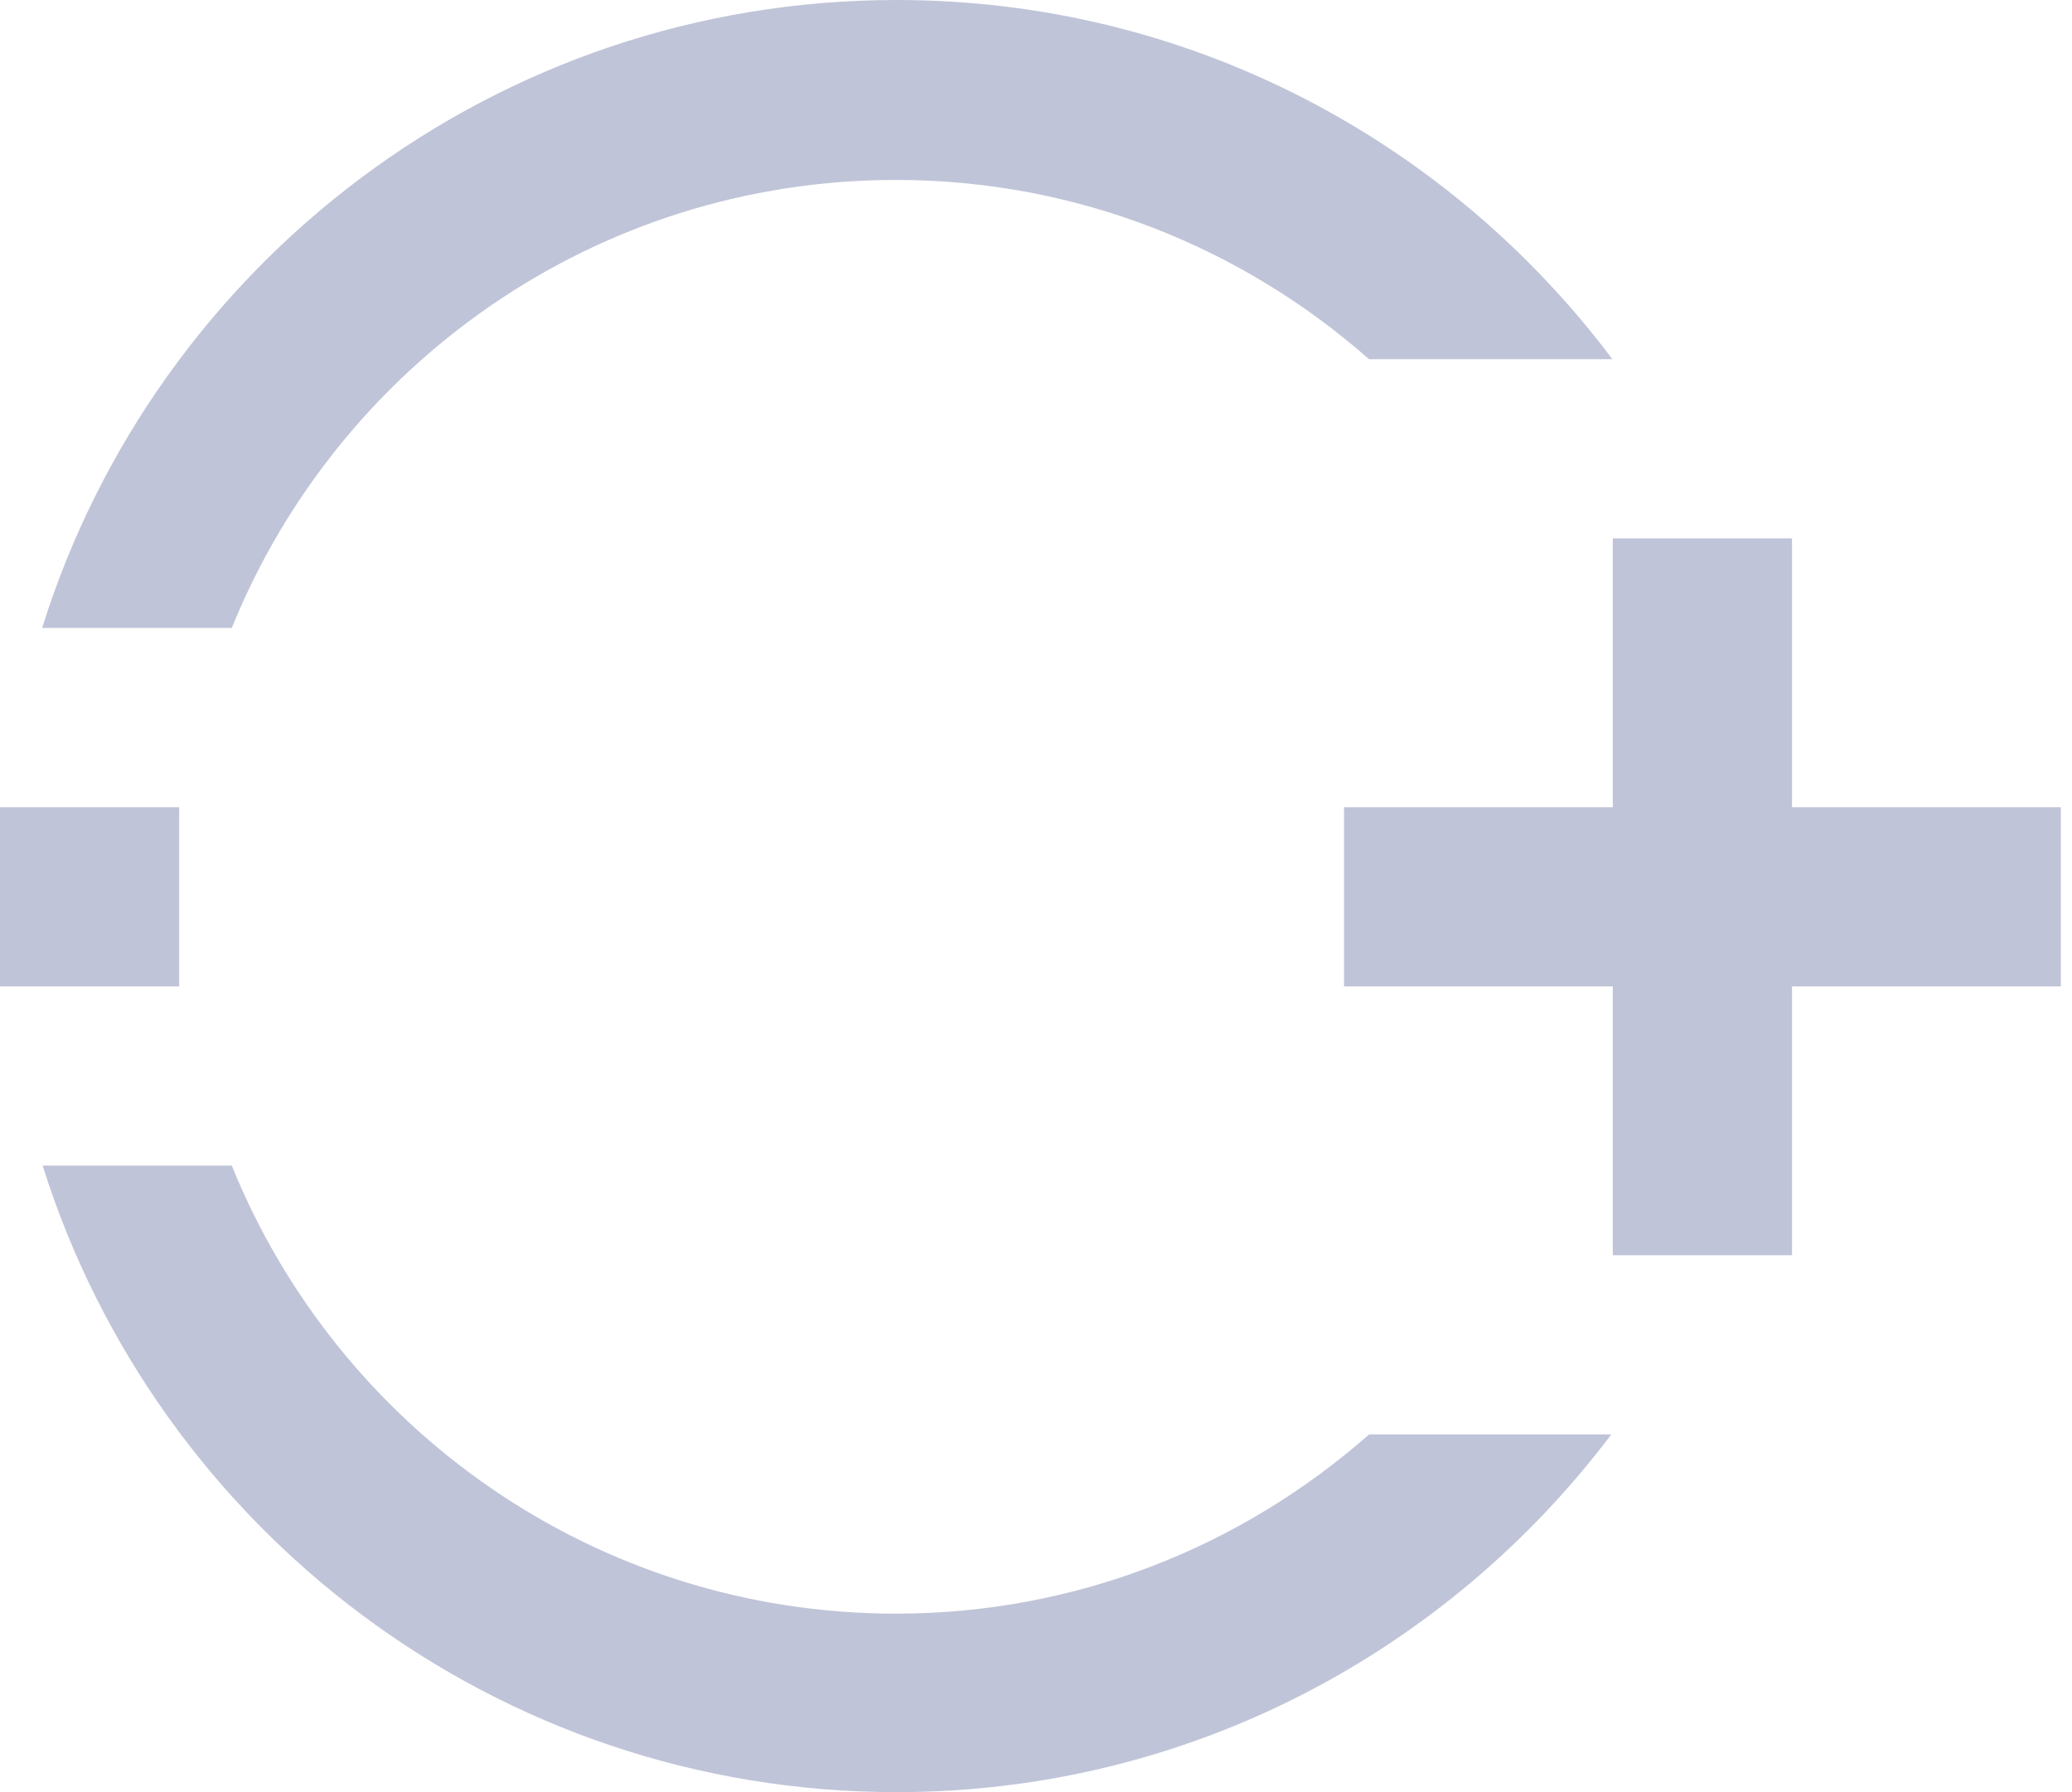 <!-- Generated by IcoMoon.io -->
<svg version="1.1" xmlns="http://www.w3.org/2000/svg" width="37" height="32" viewBox="0 0 37 32" style="fill: #c0c4d8;">
<title>register-icon</title>
<path d="M16 3.213c3.24 0 6.192 1.214 8.446 3.2h4.346c-2.917-3.888-7.549-6.413-12.781-6.413-7.165 0-13.227 4.714-15.259 11.213h3.387c1.899-4.69 6.491-8 11.861-8zM16 28.813c-5.37 0-9.962-3.31-11.861-8h-3.378c2.040 6.485 8.094 11.187 15.25 11.187 5.222 0 9.842-2.515 12.762-6.387h-4.325c-2.256 1.986-5.208 3.2-8.448 3.2zM32 14.413v-4.8h-3.2v4.8h-4.8v3.2h4.8v4.8h3.2v-4.8h4.8v-3.2h-4.8zM3.2 14.413h-3.2v3.2h3.2v-3.2z"></path>
</svg>
